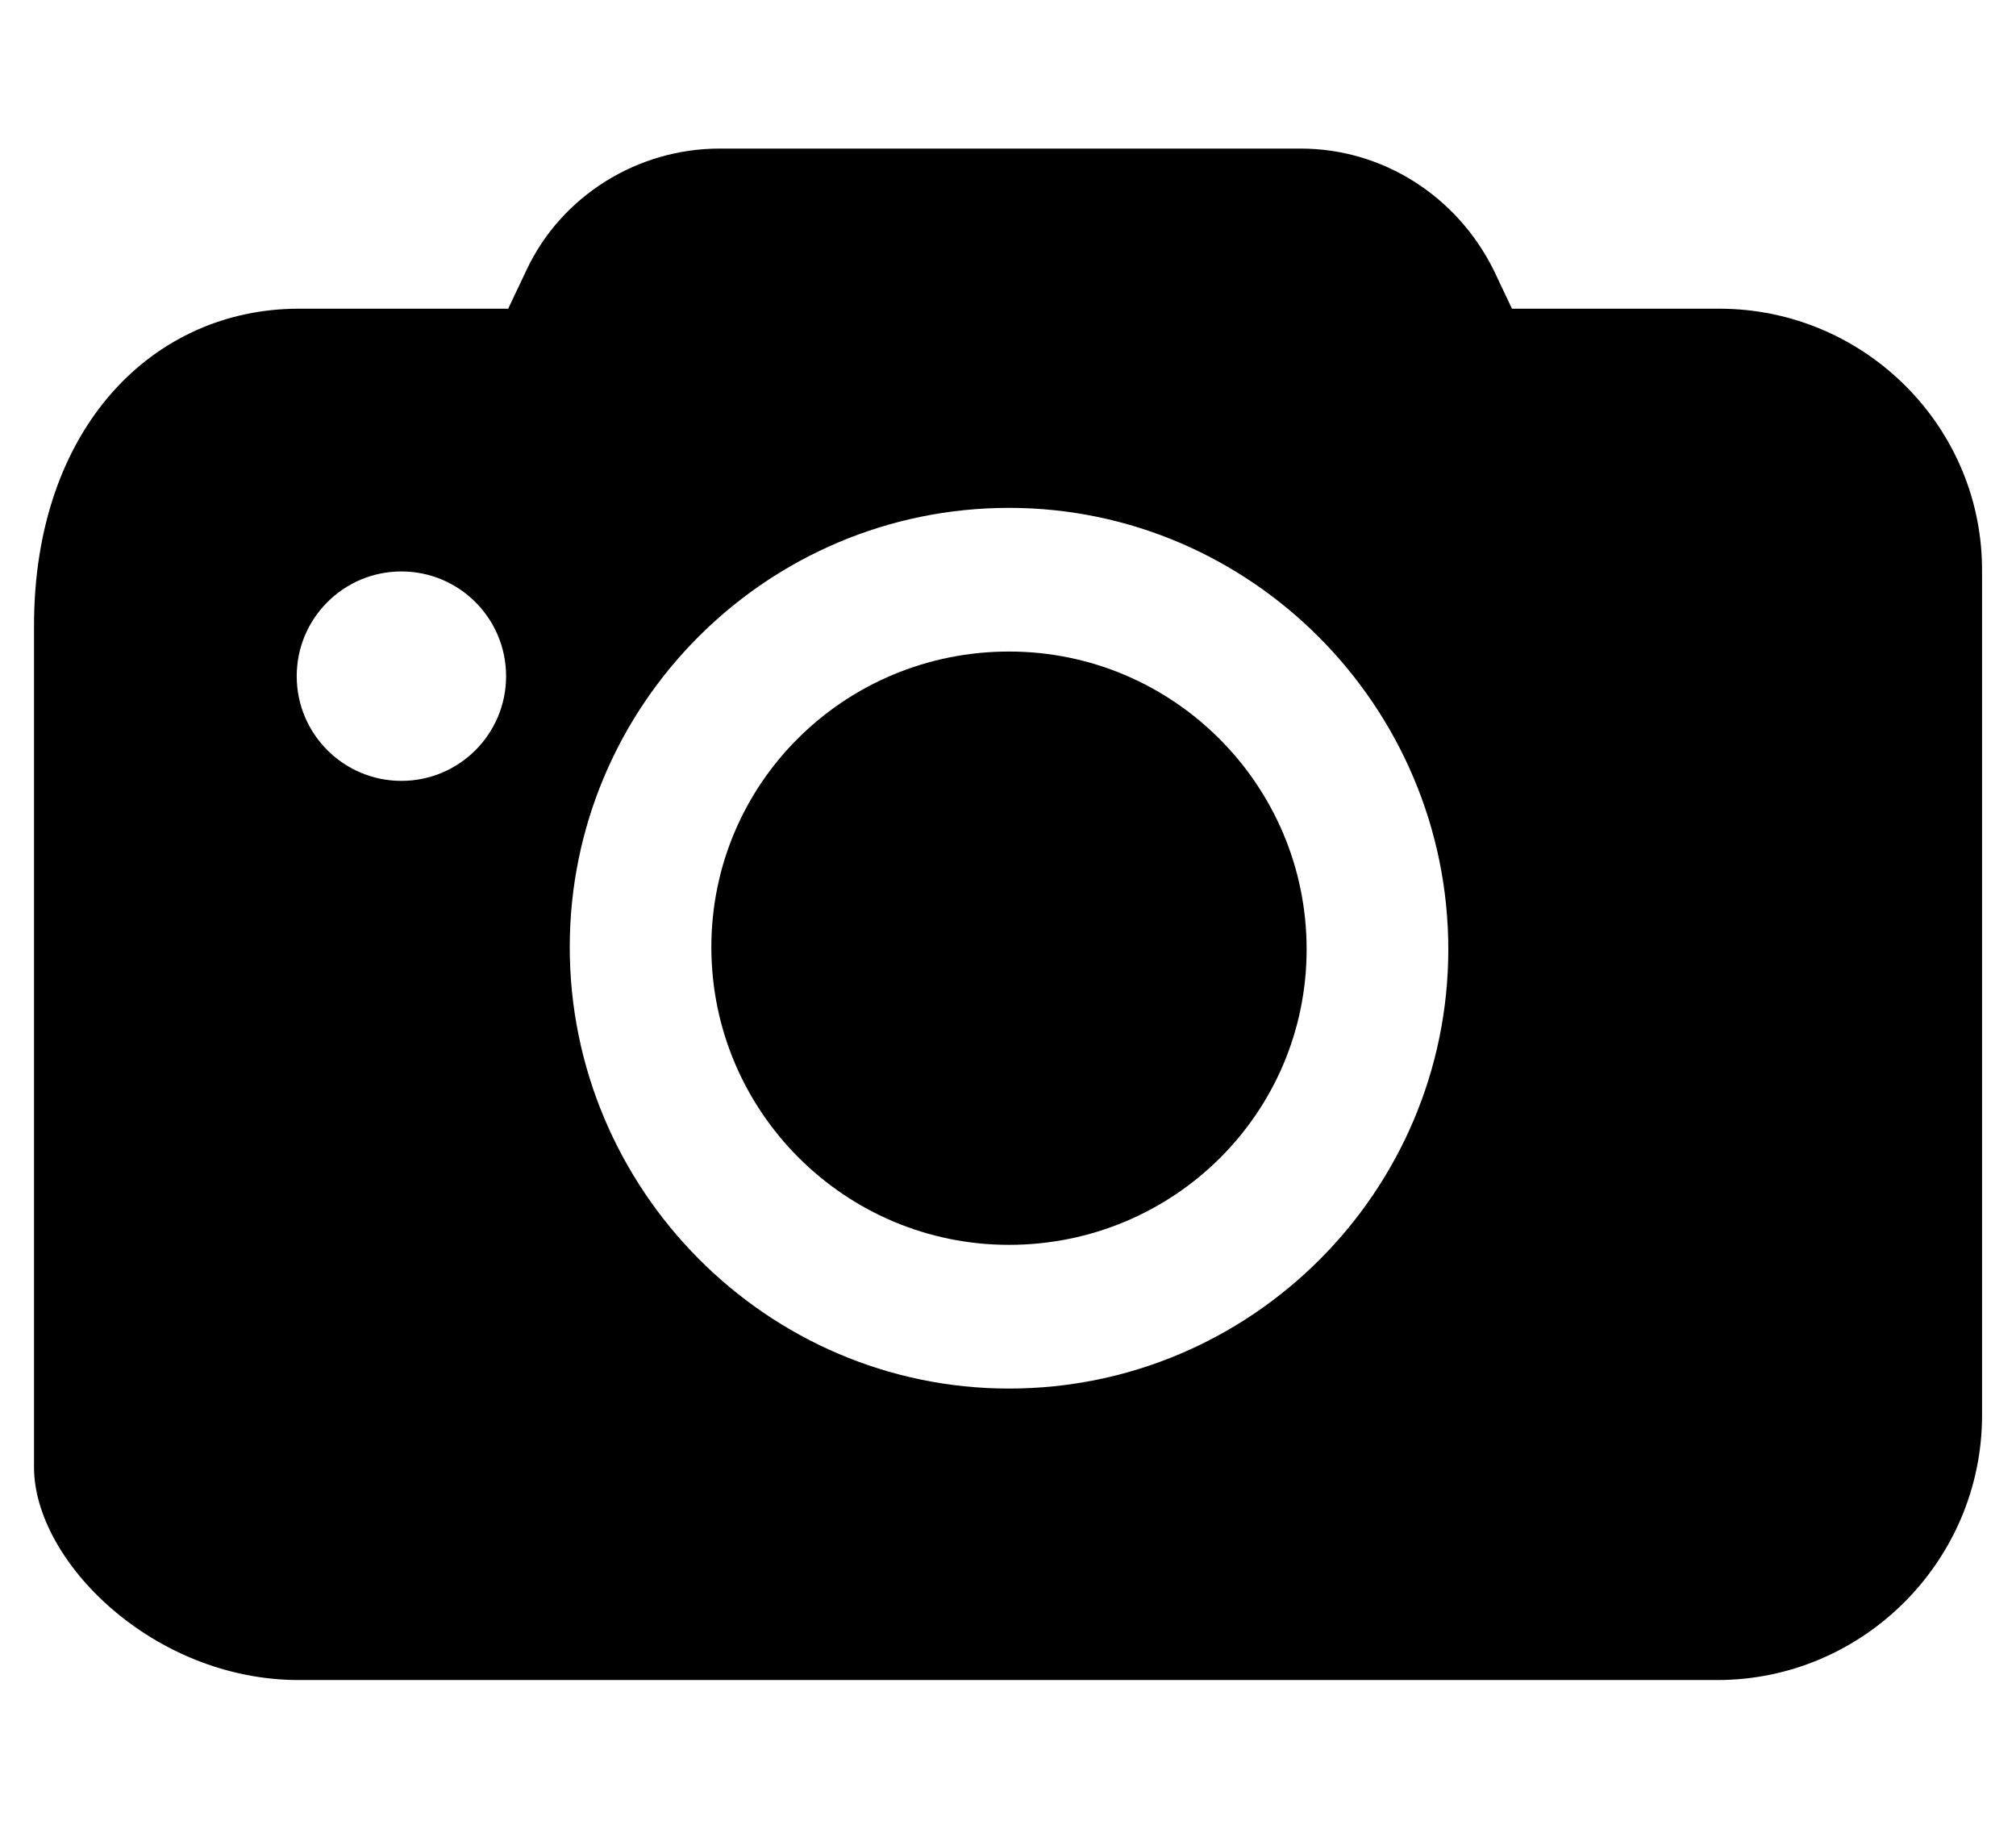 <?xml version="1.0" encoding="UTF-8"?><svg id="ds44-icons" xmlns="http://www.w3.org/2000/svg" viewBox="0 0 529.2 480"><path d="m264.86,171.02c-43.11,0-78.13,34.5-78.13,77.6s35.03,78.14,78.13,78.14,78.13-34.49,78.13-77.6-35.02-78.14-78.13-78.14Z"/><path d="m520.28,150.55c.54-38.26-30.71-69.52-68.97-69.52h-54.42l-4.85-10.24c-9.7-19.4-29.1-31.79-50.65-31.79h-152.49c-21.55,0-41.49,12.39-50.65,31.79l-4.85,10.24h-54.96c-38.26,0-69.51,31.26-69.51,83.18v220.94c0,24.59,31.25,55.84,69.51,55.84h372.34c38.26,0,69.51-31.26,69.51-69.51v-220.94Zm-414.91,54.42c-15.18,0-27.48-12.31-27.48-27.48s12.3-27.49,27.48-27.49,27.48,12.31,27.48,27.49-12.3,27.48-27.48,27.48Zm159.5,159.51c-63.58,0-115.31-52.27-115.31-115.86s51.73-115.31,115.31-115.31,115.31,52.27,115.31,115.86-51.73,115.31-115.31,115.31Z"/></svg>